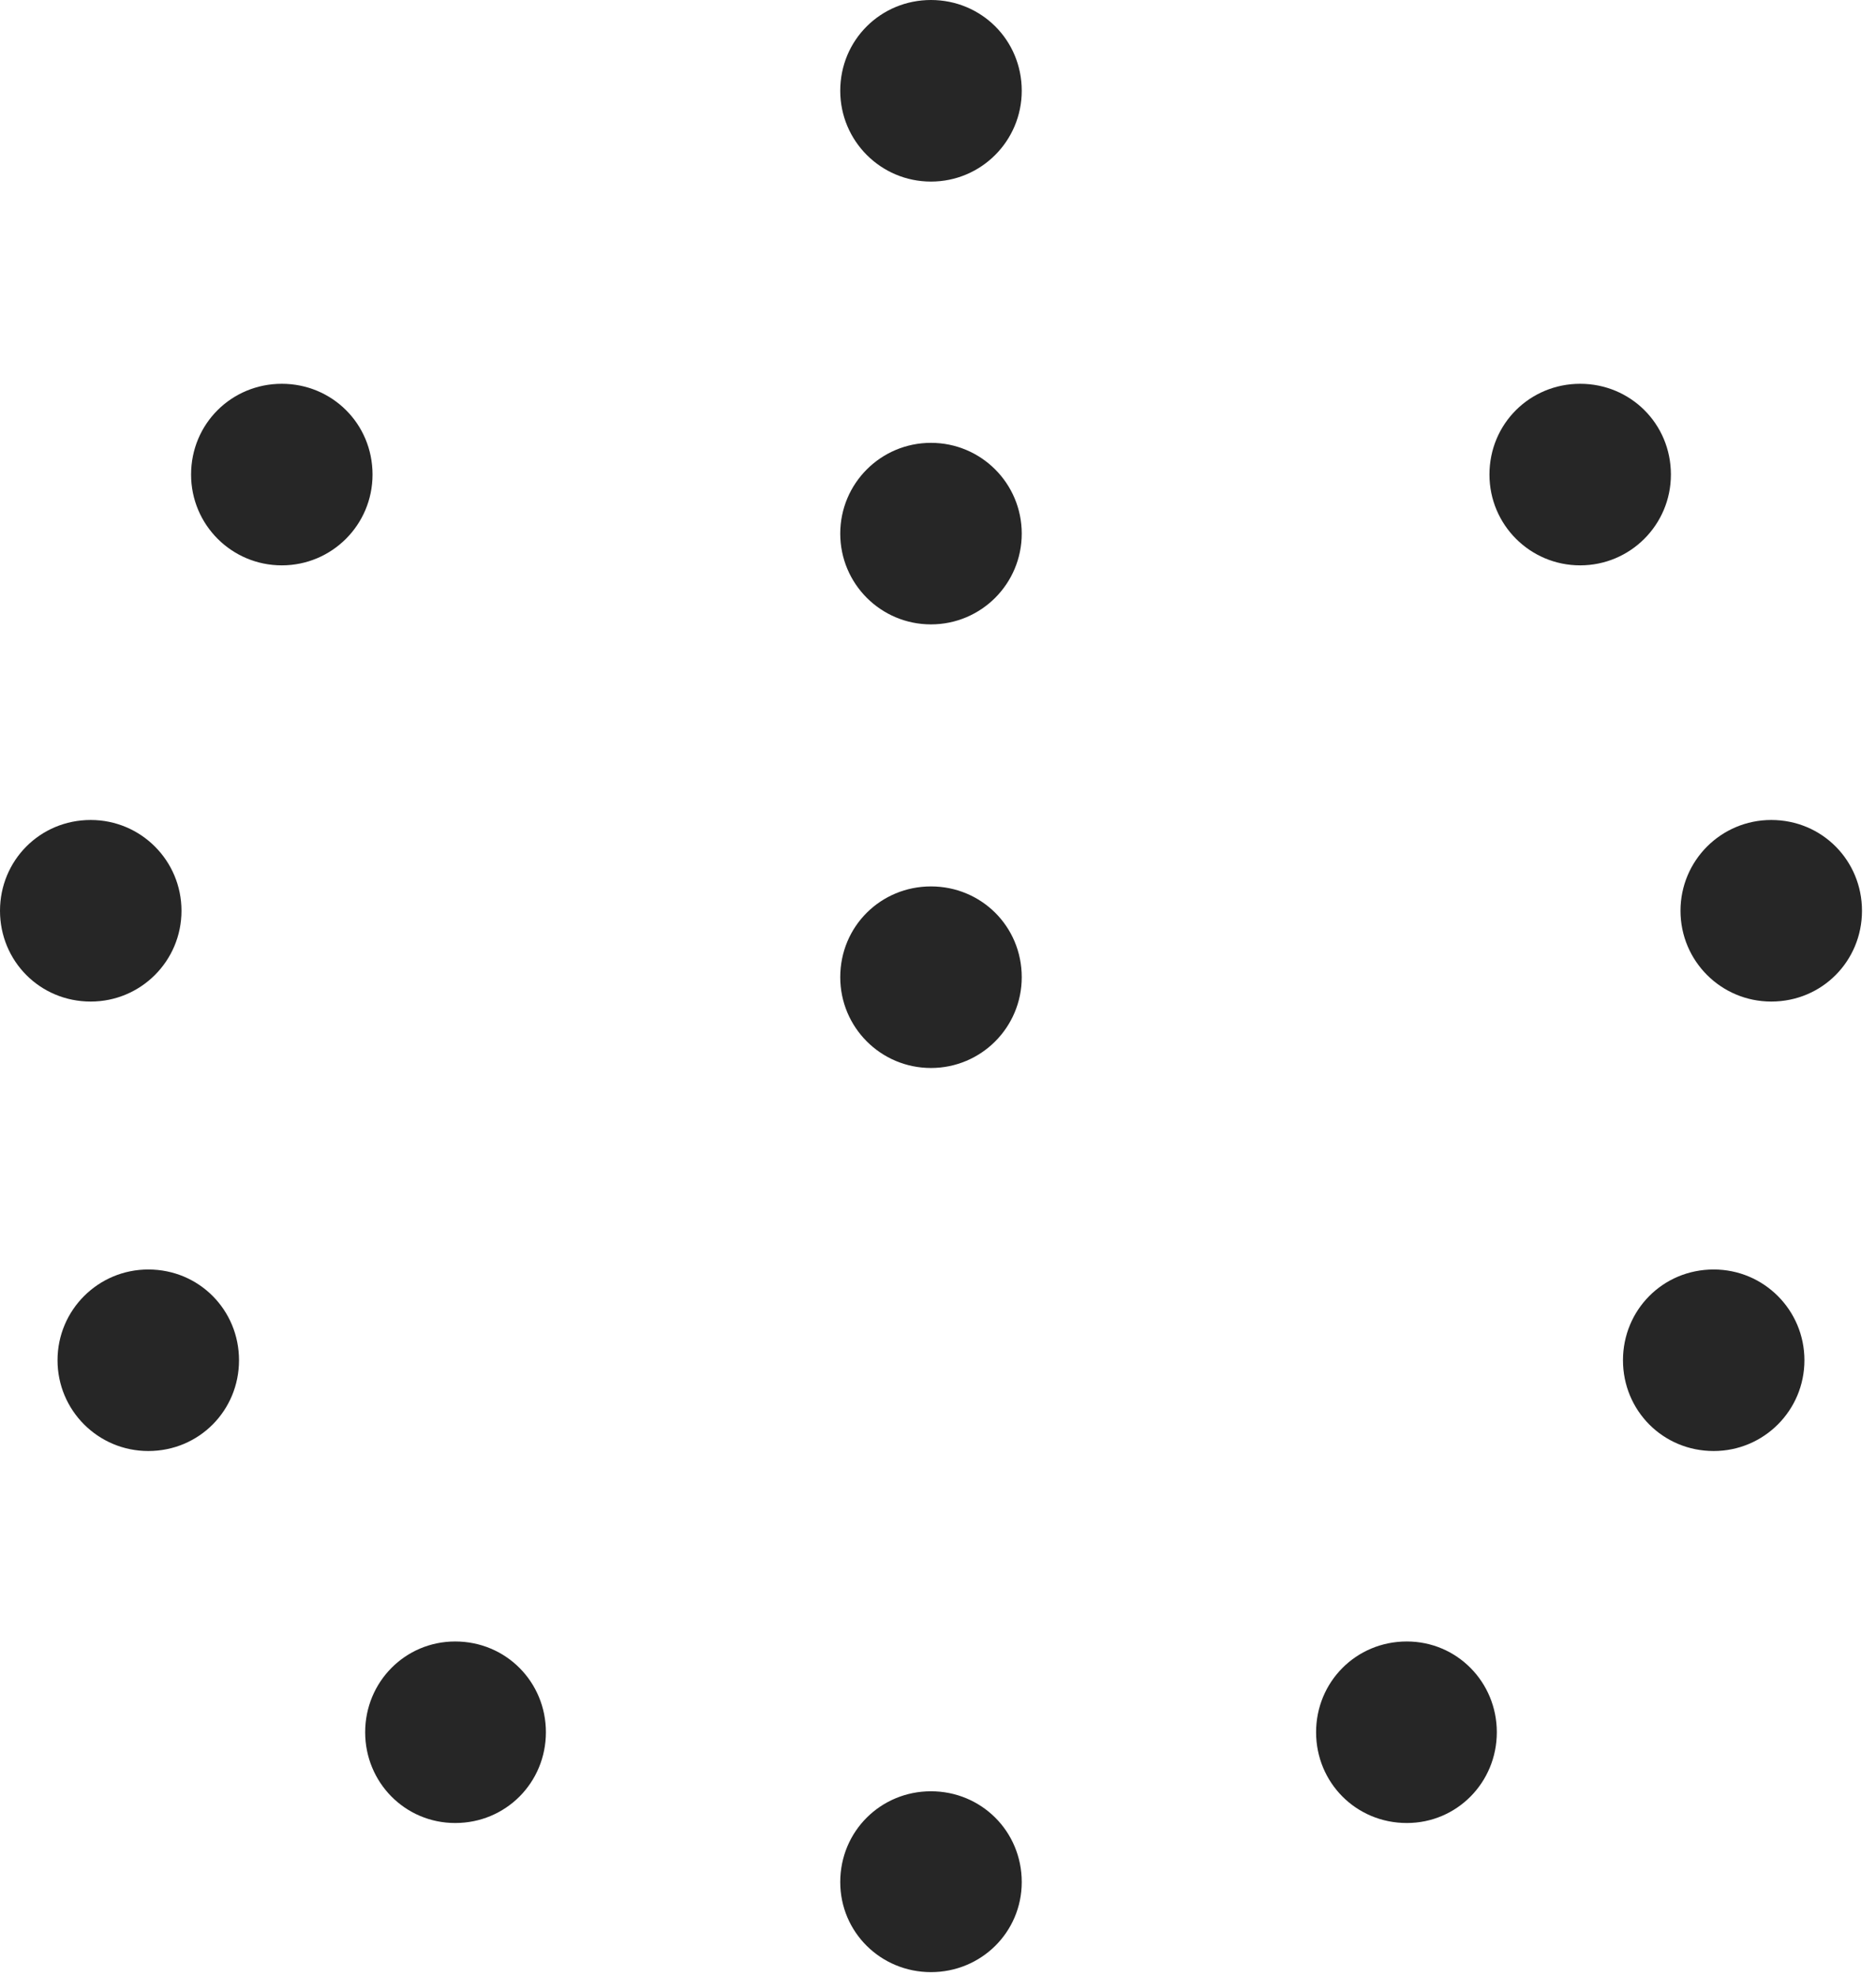 <?xml version="1.0" encoding="UTF-8"?>
<!--Generator: Apple Native CoreSVG 326-->
<!DOCTYPE svg
PUBLIC "-//W3C//DTD SVG 1.1//EN"
       "http://www.w3.org/Graphics/SVG/1.1/DTD/svg11.dtd">
<svg version="1.1" xmlns="http://www.w3.org/2000/svg" xmlns:xlink="http://www.w3.org/1999/xlink" viewBox="0 0 49.668 52.285">
 <g>
  <rect height="52.285" opacity="0" width="49.668" x="0" y="0"/>
  <path d="M24.648 4.805C25.977 4.805 27.051 3.73 27.051 2.402C27.051 1.055 25.977 0 24.648 0C23.32 0 22.246 1.055 22.246 2.402C22.246 3.73 23.32 4.805 24.648 4.805ZM24.648 16.523C25.977 16.523 27.051 15.449 27.051 14.121C27.051 12.793 25.977 11.719 24.648 11.719C23.32 11.719 22.246 12.793 22.246 14.121C22.246 15.449 23.32 16.523 24.648 16.523ZM24.648 28.262C25.977 28.262 27.051 27.188 27.051 25.859C27.051 24.512 25.977 23.457 24.648 23.457C23.32 23.457 22.246 24.512 22.246 25.859C22.246 27.188 23.32 28.262 24.648 28.262ZM7.461 14.961C8.789 14.961 9.863 13.887 9.863 12.559C9.863 11.211 8.789 10.156 7.461 10.156C6.133 10.156 5.059 11.211 5.059 12.559C5.059 13.887 6.133 14.961 7.461 14.961ZM2.402 26.504C3.73 26.504 4.805 25.43 4.805 24.102C4.805 22.773 3.73 21.699 2.402 21.699C1.055 21.699 0 22.773 0 24.102C0 25.43 1.055 26.504 2.402 26.504ZM3.926 38.398C5.273 38.398 6.328 37.324 6.328 35.996C6.328 34.668 5.273 33.594 3.926 33.594C2.598 33.594 1.523 34.668 1.523 35.996C1.523 37.324 2.598 38.398 3.926 38.398ZM12.051 48.242C13.398 48.242 14.453 47.168 14.453 45.84C14.453 44.512 13.398 43.438 12.051 43.438C10.723 43.438 9.668 44.512 9.668 45.84C9.668 47.168 10.723 48.242 12.051 48.242ZM24.648 52.188C25.977 52.188 27.051 51.133 27.051 49.805C27.051 48.457 25.977 47.402 24.648 47.402C23.32 47.402 22.246 48.457 22.246 49.805C22.246 51.133 23.32 52.188 24.648 52.188ZM37.246 48.242C38.574 48.242 39.629 47.168 39.629 45.84C39.629 44.512 38.574 43.438 37.246 43.438C35.898 43.438 34.844 44.512 34.844 45.84C34.844 47.168 35.898 48.242 37.246 48.242ZM45.371 38.398C46.699 38.398 47.773 37.324 47.773 35.996C47.773 34.668 46.699 33.594 45.371 33.594C44.023 33.594 42.969 34.668 42.969 35.996C42.969 37.324 44.023 38.398 45.371 38.398ZM46.895 26.504C48.242 26.504 49.297 25.43 49.297 24.102C49.297 22.773 48.242 21.699 46.895 21.699C45.566 21.699 44.492 22.773 44.492 24.102C44.492 25.43 45.566 26.504 46.895 26.504ZM41.836 14.961C43.164 14.961 44.238 13.887 44.238 12.559C44.238 11.211 43.164 10.156 41.836 10.156C40.508 10.156 39.434 11.211 39.434 12.559C39.434 13.887 40.508 14.961 41.836 14.961Z" fill="black" fill-opacity="0.85"/>
 </g>
</svg>
